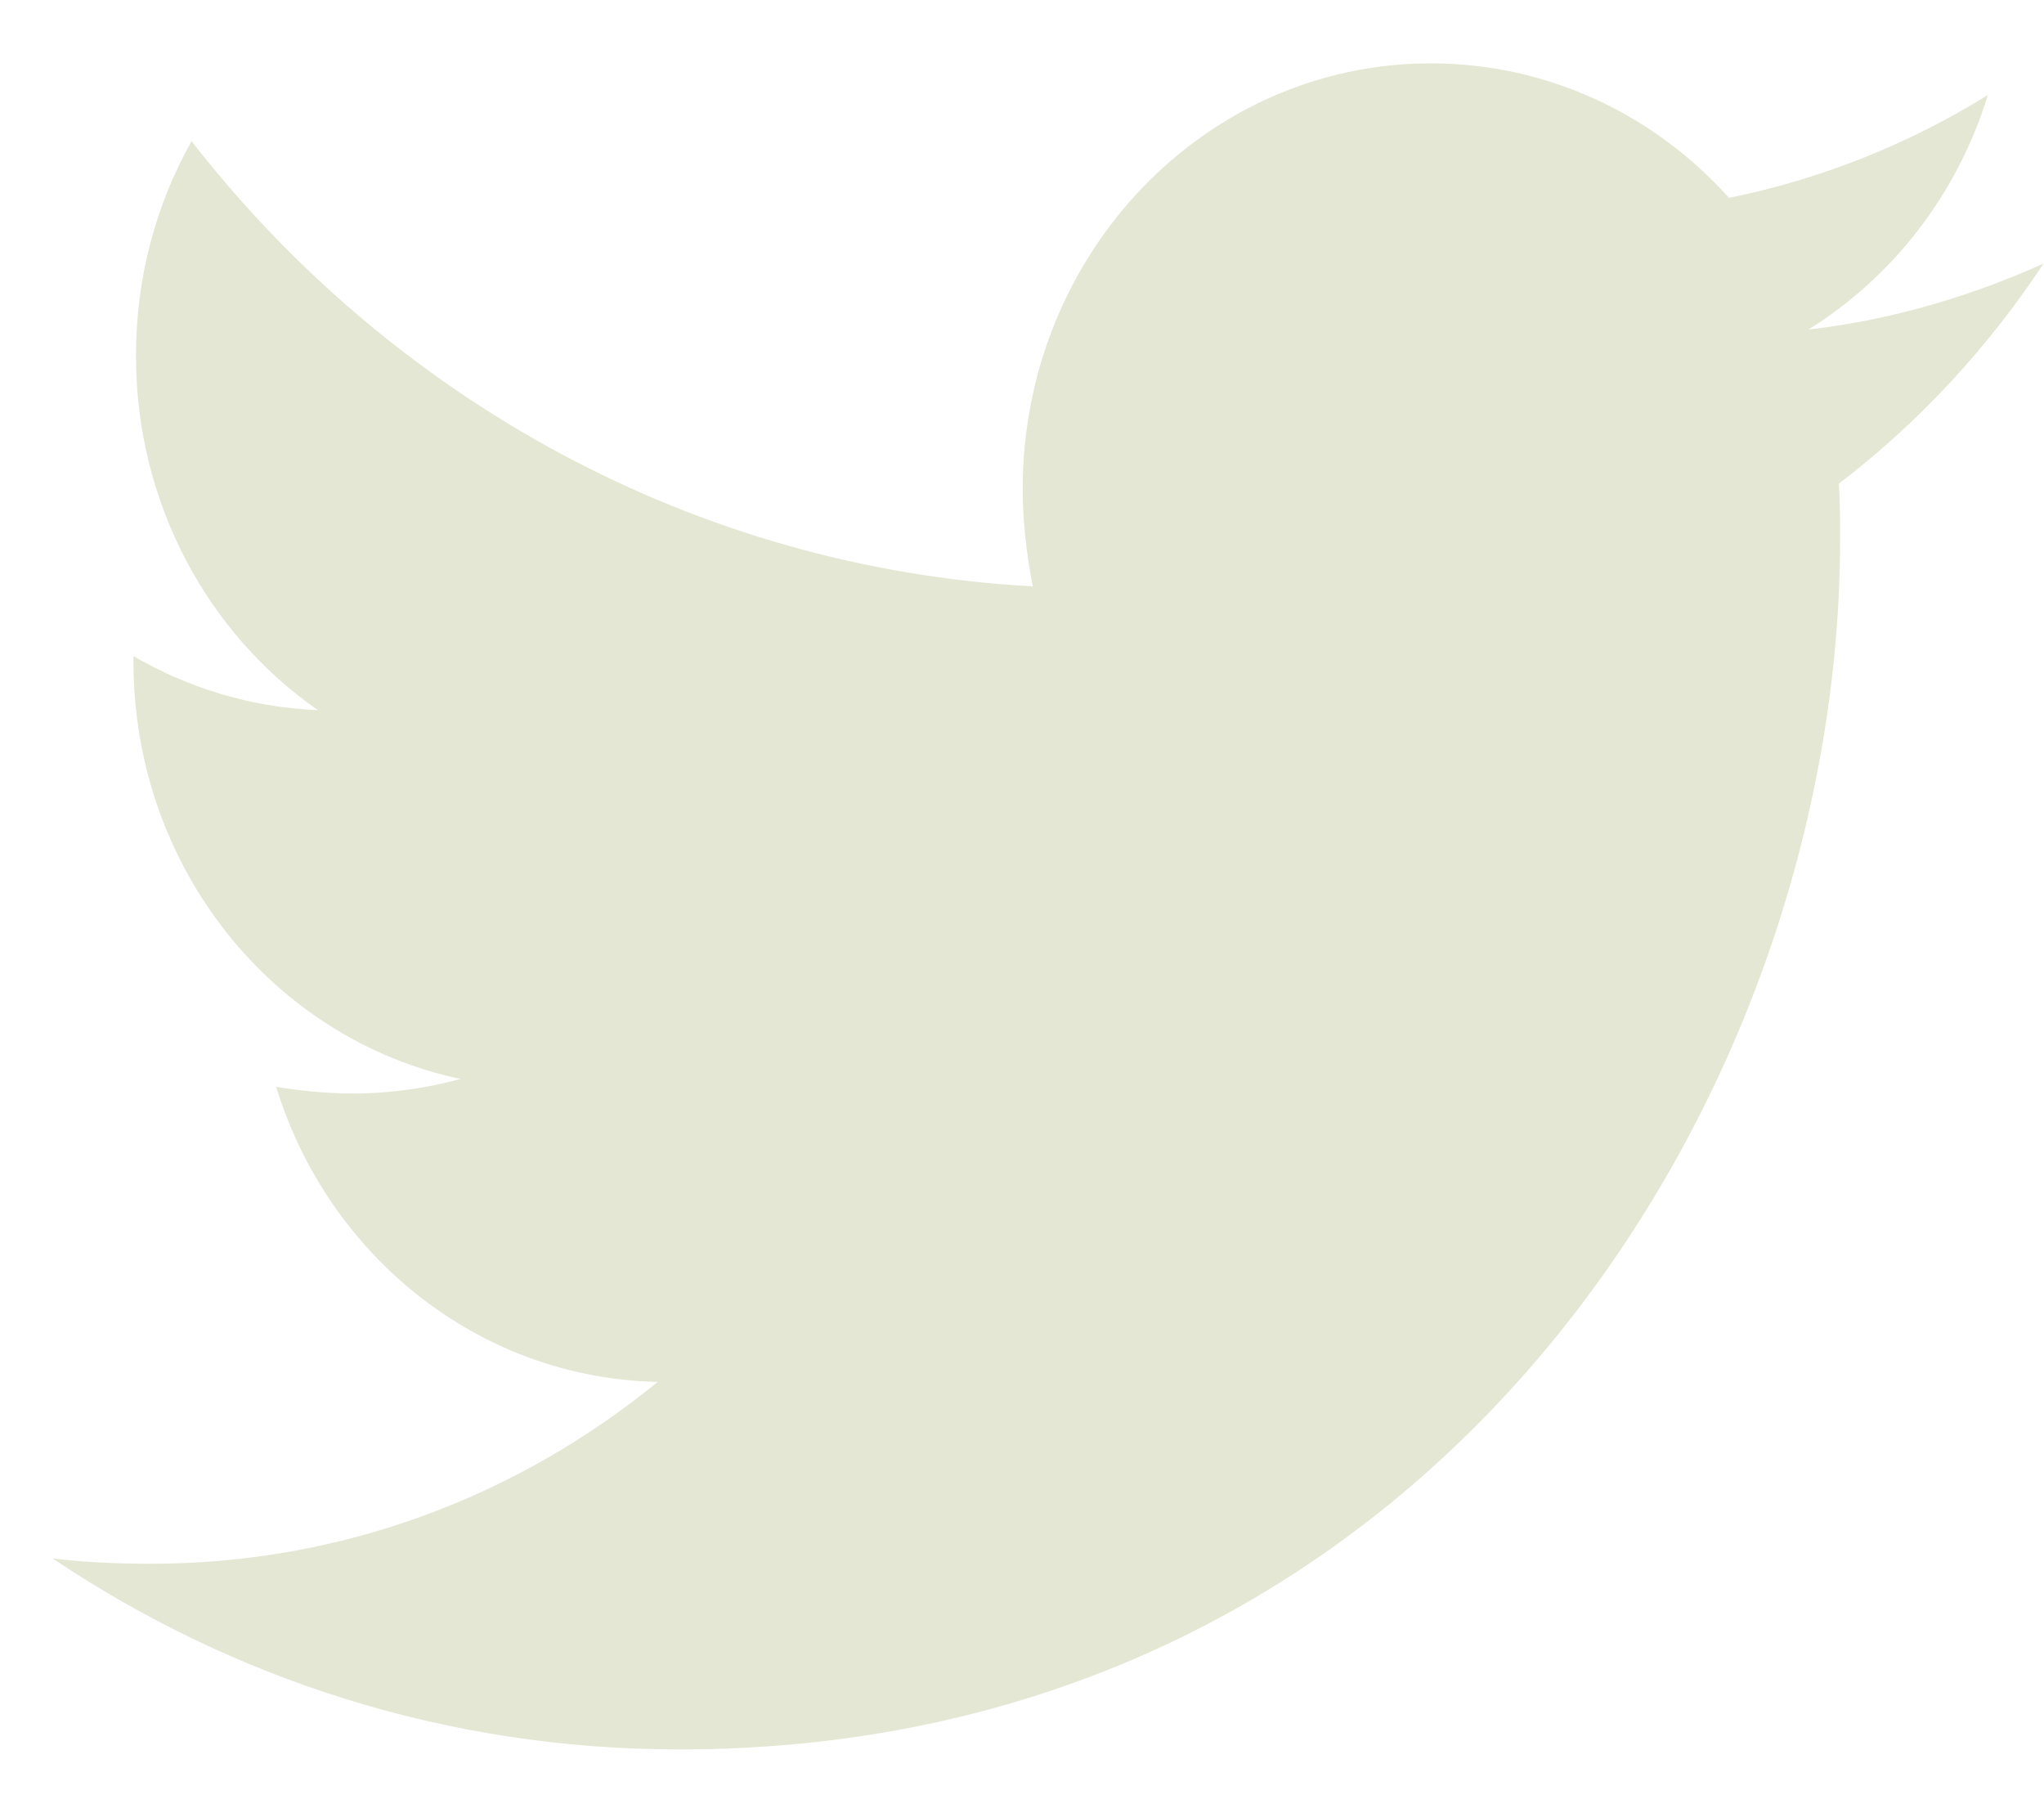 <svg width="17" height="15" viewBox="0 0 17 15" fill="none" xmlns="http://www.w3.org/2000/svg">
<path d="M15.294 4.021C15.304 4.175 15.304 4.328 15.304 4.481C15.304 9.158 11.889 14.547 5.649 14.547C3.726 14.547 1.94 13.967 0.438 12.959C0.711 12.992 0.973 13.003 1.257 13.003C2.843 13.003 4.304 12.444 5.47 11.491C3.978 11.459 2.728 10.44 2.297 9.038C2.507 9.071 2.717 9.093 2.938 9.093C3.243 9.093 3.547 9.049 3.831 8.972C2.276 8.644 1.11 7.22 1.11 5.5V5.456C1.562 5.719 2.087 5.883 2.644 5.905C1.73 5.27 1.131 4.186 1.131 2.959C1.131 2.302 1.299 1.699 1.593 1.174C3.264 3.32 5.775 4.722 8.59 4.876C8.538 4.613 8.506 4.339 8.506 4.065C8.506 2.116 10.019 0.527 11.9 0.527C12.877 0.527 13.76 0.955 14.38 1.645C15.146 1.491 15.882 1.195 16.533 0.79C16.281 1.612 15.745 2.302 15.041 2.74C15.724 2.663 16.386 2.466 16.996 2.192C16.533 2.893 15.956 3.517 15.294 4.021Z" fill="#E3E7D3"/>
</svg>
